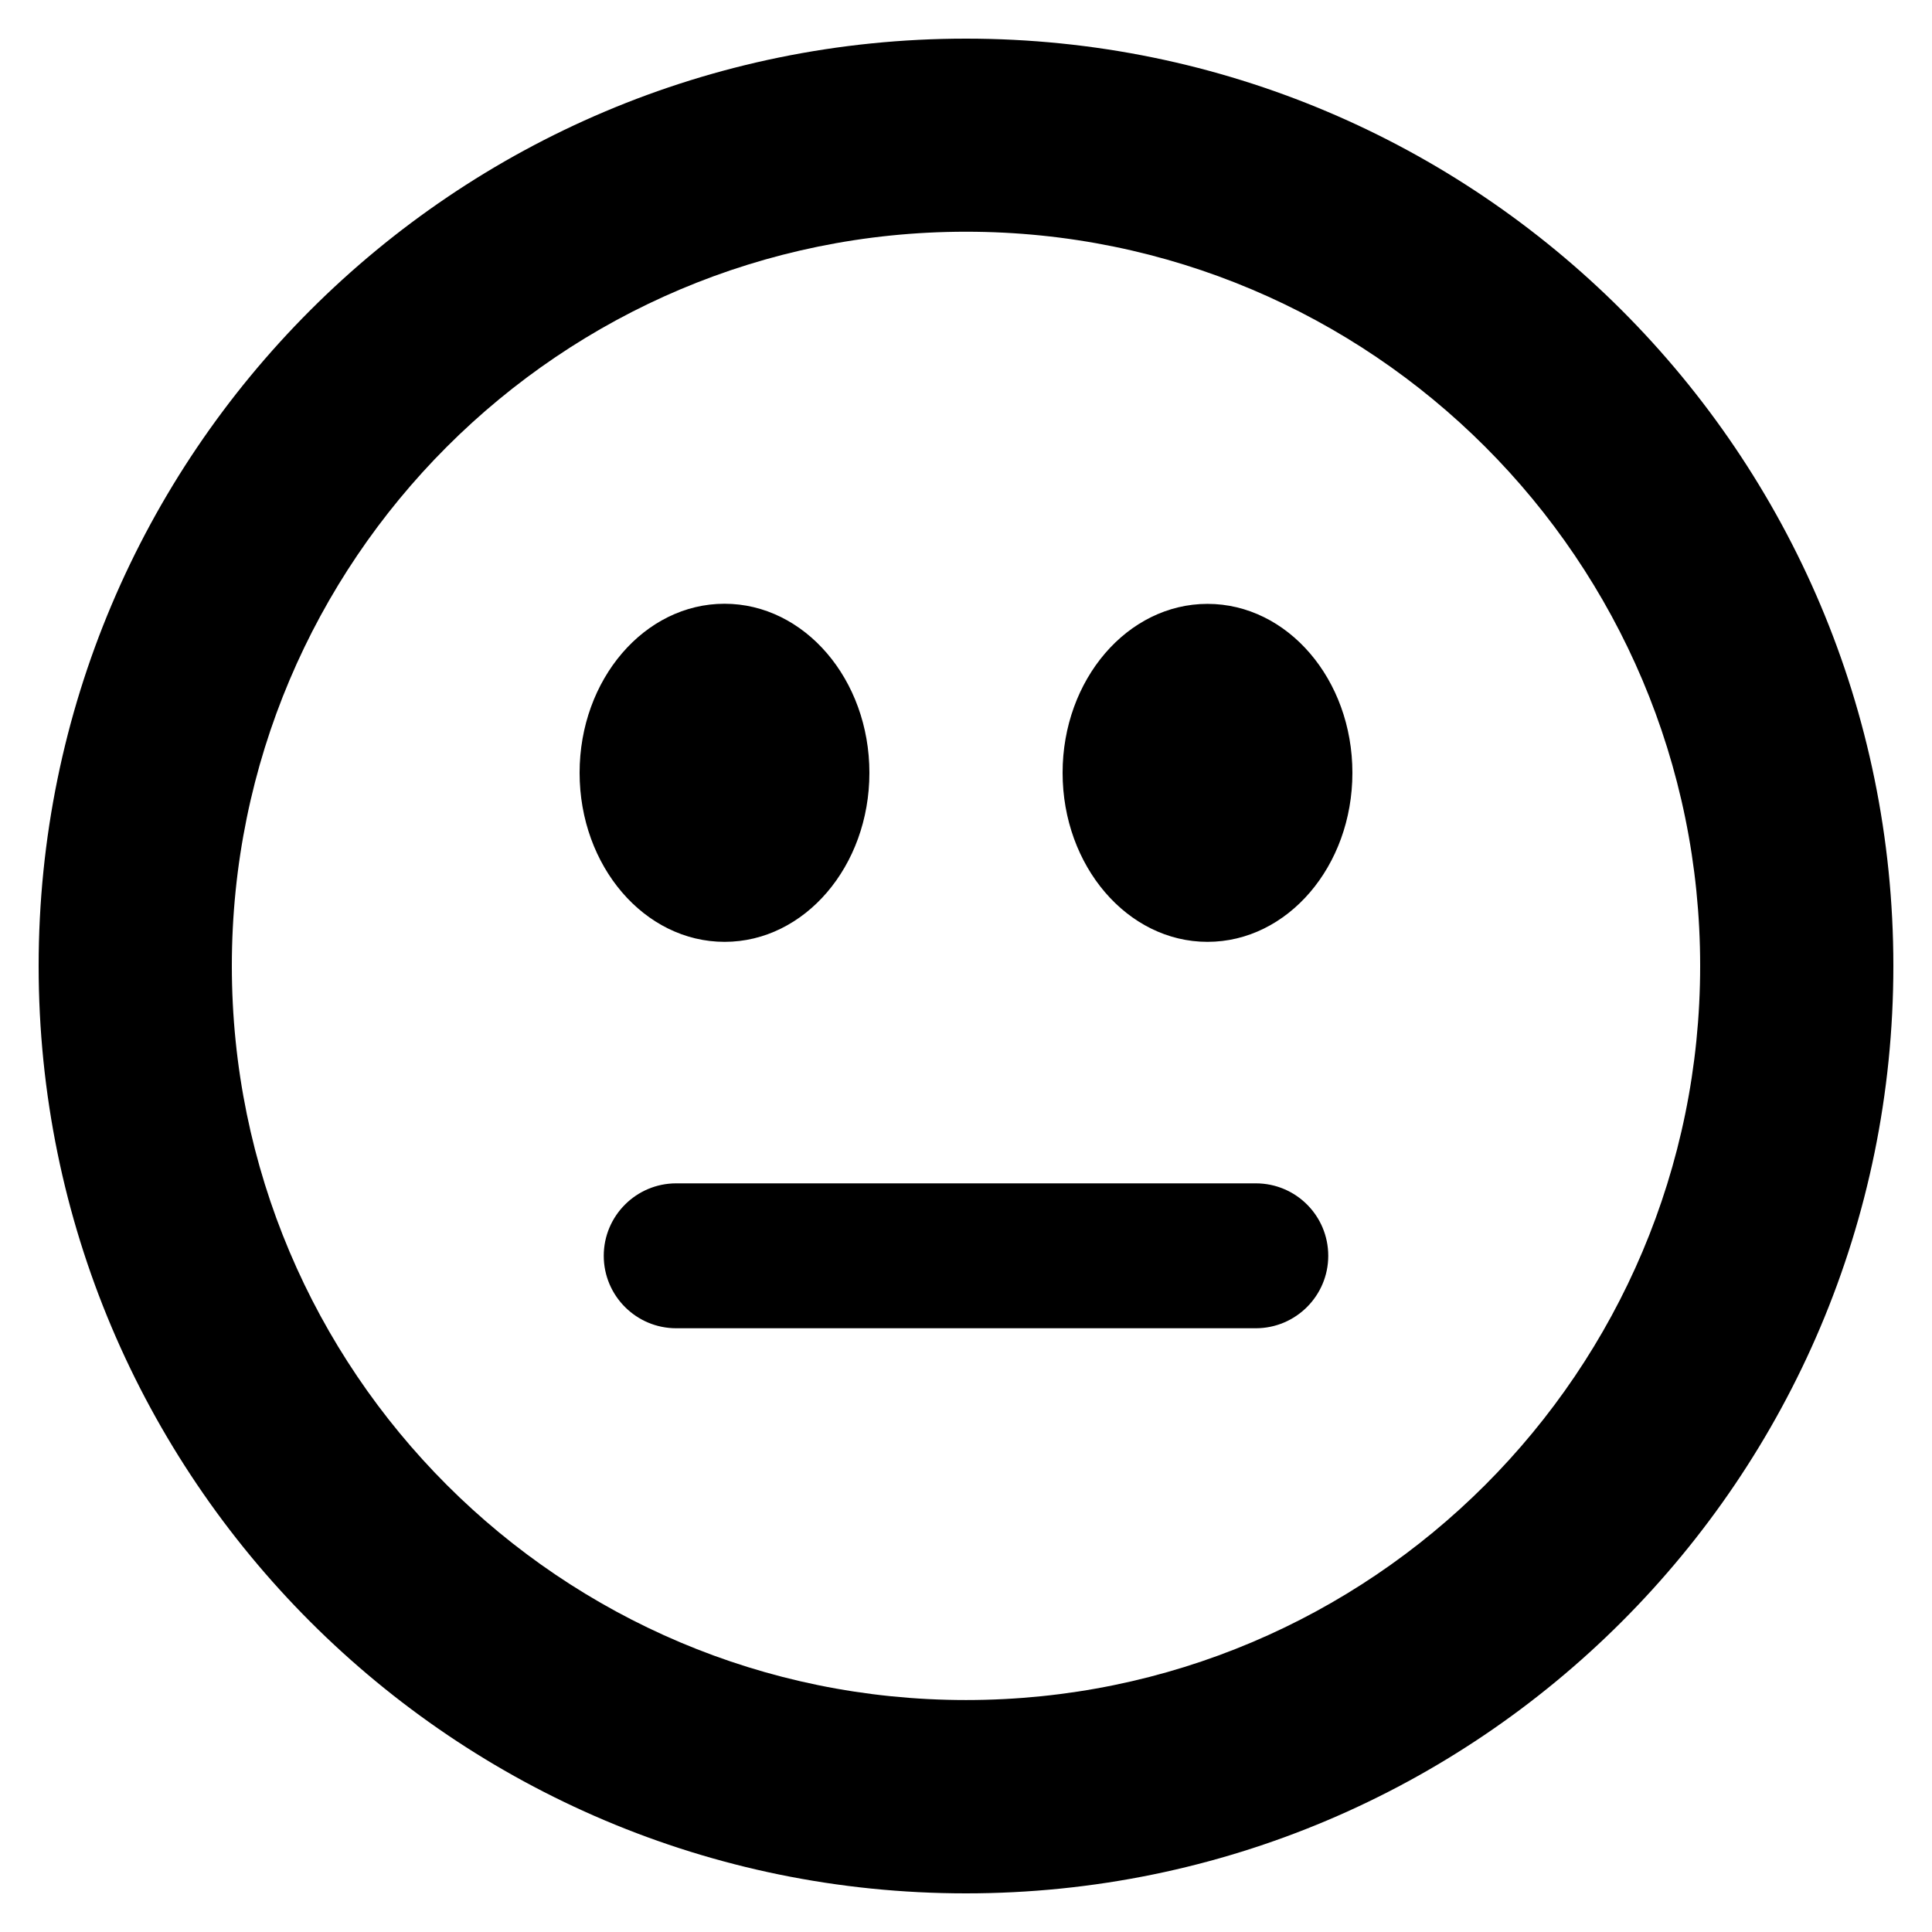 <!-- Generated by IcoMoon.io -->
<svg version="1.1" xmlns="http://www.w3.org/2000/svg" width="32" height="32" viewBox="0 0 32 32">
<title>emoji-neutral</title>
<path d="M16 0.64c-8.483 0-15.36 6.877-15.36 15.36s6.877 15.36 15.36 15.36c8.482 0 15.36-6.877 15.36-15.362 0-8.482-6.878-15.358-15.36-15.358zM16 28.158c-6.715 0-12.16-5.443-12.16-12.16 0-6.715 5.443-12.16 12.16-12.16 6.715 0 12.16 5.443 12.16 12.16s-5.445 12.16-12.16 12.16zM20 10.002c-1.325 0-2.4 1.253-2.4 2.798s1.075 2.8 2.4 2.8c1.326 0 2.4-1.253 2.4-2.8s-1.074-2.798-2.4-2.798zM12.002 15.6c1.325 0 2.398-1.253 2.398-2.8s-1.075-2.8-2.4-2.8c-1.325 0-2.4 1.253-2.4 2.8s1.075 2.8 2.402 2.8zM20.8 19.6h-9.6c-0.662 0-1.2 0.538-1.2 1.2s0.538 1.2 1.2 1.2h9.6c0.662 0 1.2-0.538 1.2-1.2 0-0.664-0.536-1.2-1.2-1.2z"></path>
</svg>
